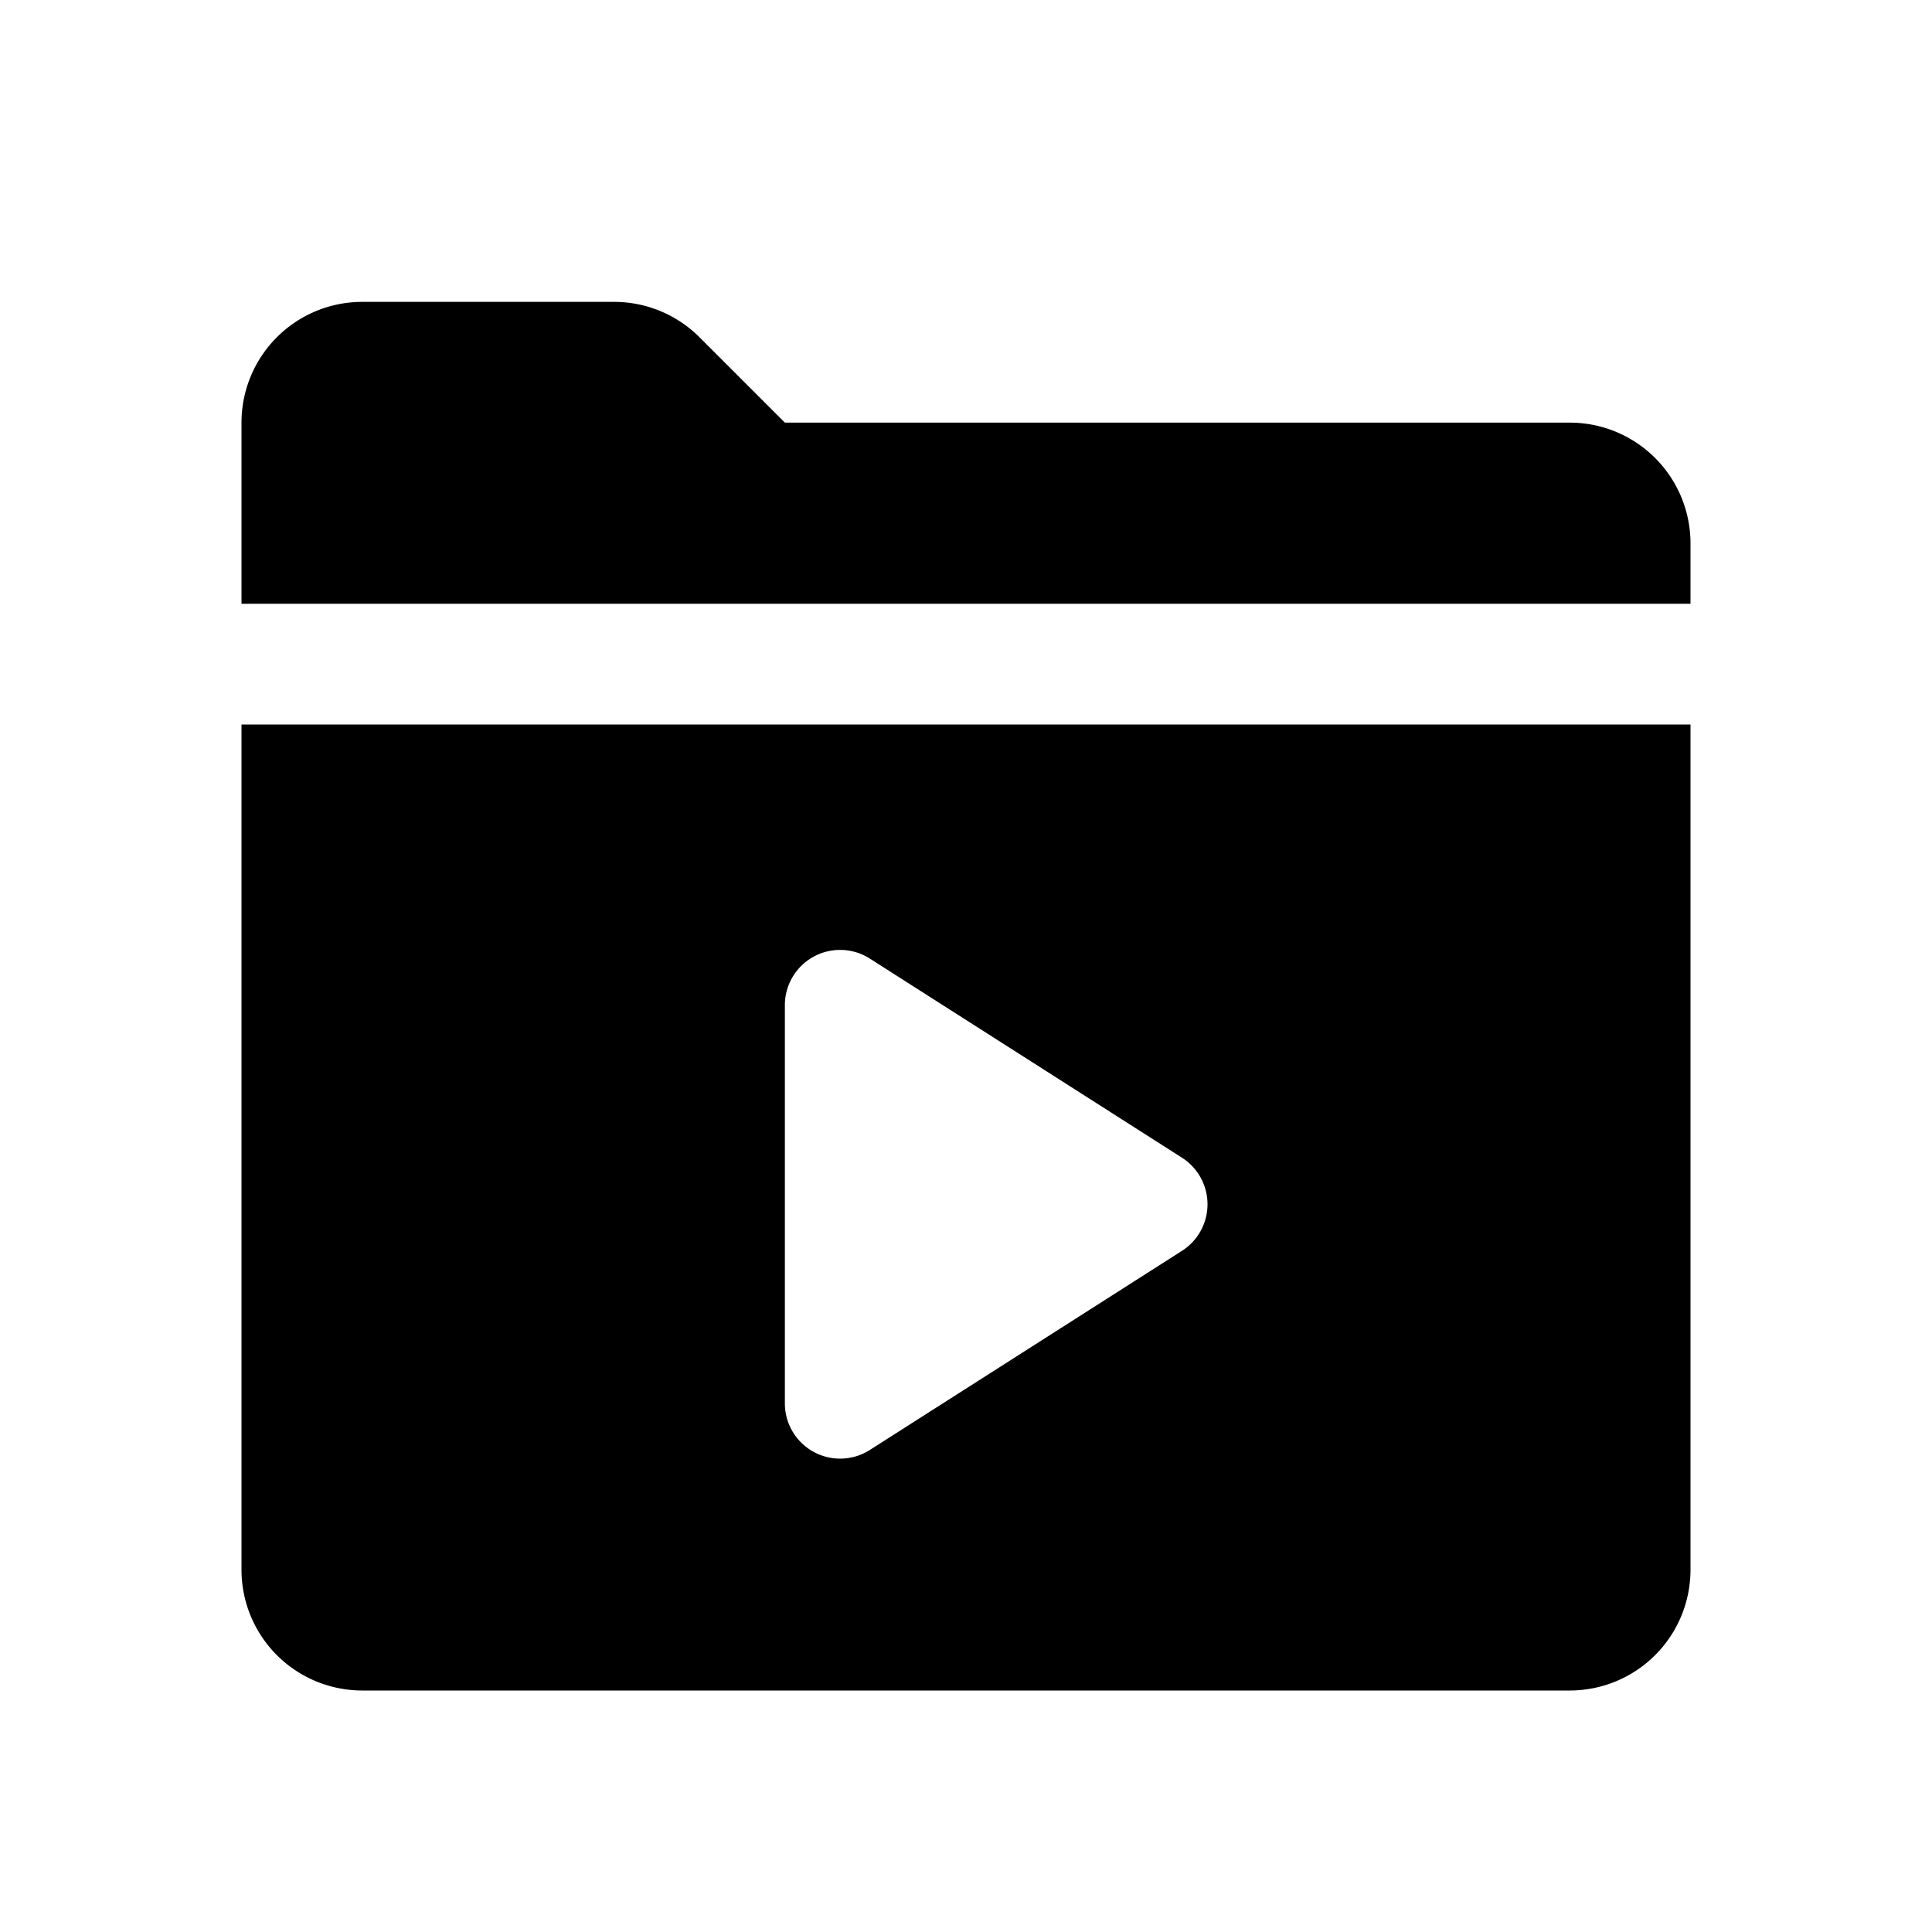<svg id="glyphicons-filetypes" xmlns="http://www.w3.org/2000/svg" viewBox="0 0 32 32">
  <path id="folder-video" d="M4,26a2,2,0,0,0,2,2H26a2,2,0,0,0,2-2V12H4Zm9-9.352a.915.915,0,0,1,1.407-.771l5.17,3.298a.915.915,0,0,1,0,1.543l-5.17,3.298A.915.915,0,0,1,13,23.244ZM28,9v1H4V7A2,2,0,0,1,6,5h4.172a2,2,0,0,1,1.414.586L13,7H26A2,2,0,0,1,28,9Z"/>
</svg>
